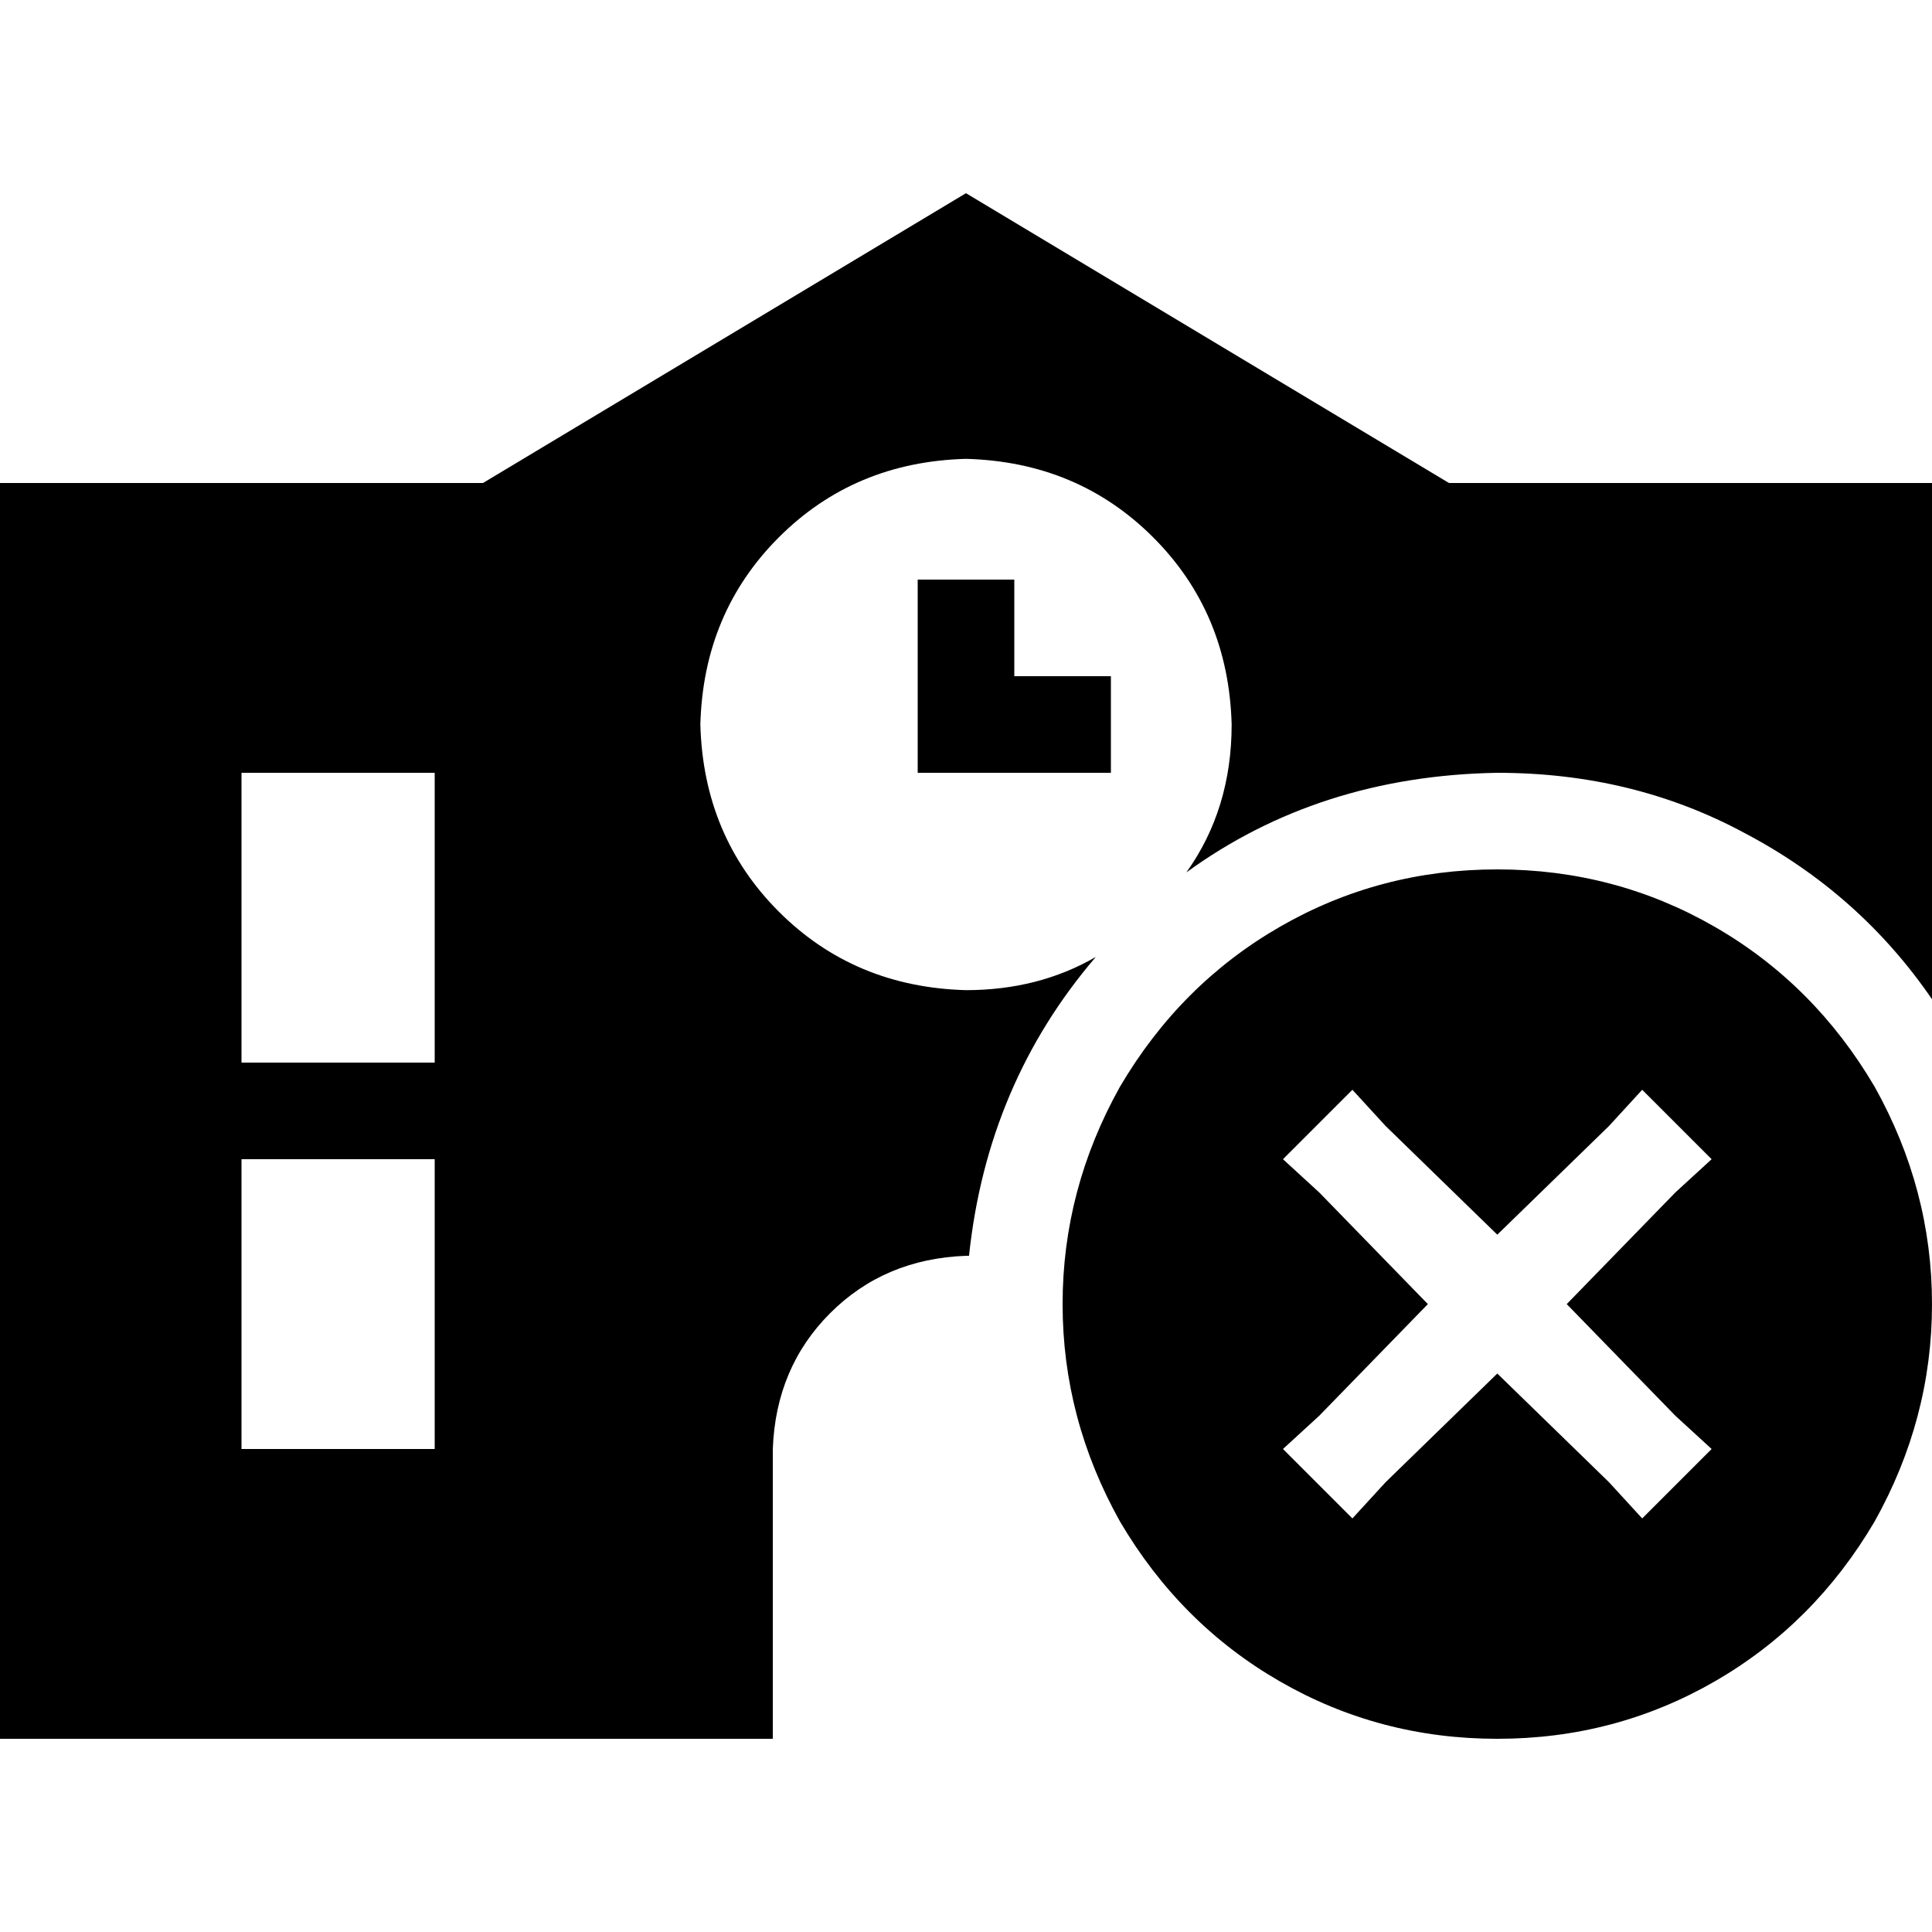 <svg xmlns="http://www.w3.org/2000/svg" viewBox="0 0 512 512">
  <path d="M 512 128 L 512 264.8 L 512 128 L 512 264.8 Q 492.8 236.8 462.4 220.8 Q 432.8 204.8 396.8 204.8 Q 349.6 205.6 314.4 231.2 Q 326.4 214.4 326.4 192 Q 325.6 162.4 305.6 142.4 Q 285.6 122.4 256 121.6 Q 226.4 122.4 206.4 142.4 Q 186.4 162.4 185.6 192 Q 186.4 221.6 206.4 241.6 Q 226.4 261.6 256 262.4 Q 275.2 262.4 290.4 253.6 Q 261.6 287.2 256.8 332.8 L 256 332.8 L 256 332.8 Q 234.4 333.6 220 348 Q 205.6 362.4 204.8 384 L 204.8 460.8 L 204.8 460.8 L 0 460.8 L 0 460.8 L 0 128 L 0 128 L 128 128 L 128 128 L 256 51.2 L 256 51.2 L 384 128 L 384 128 L 512 128 L 512 128 Z M 115.2 204.8 L 64 204.8 L 115.2 204.8 L 64 204.8 L 64 281.6 L 64 281.6 L 115.2 281.6 L 115.2 281.6 L 115.2 204.8 L 115.2 204.8 Z M 115.2 307.2 L 64 307.2 L 115.2 307.2 L 64 307.2 L 64 384 L 64 384 L 115.2 384 L 115.2 384 L 115.2 307.2 L 115.2 307.2 Z M 268.8 153.6 L 268.8 166.4 L 268.8 153.6 L 268.8 166.4 L 268.8 179.2 L 268.8 179.2 L 281.6 179.2 L 294.4 179.2 L 294.4 204.8 L 294.4 204.8 L 281.6 204.8 L 243.2 204.8 L 243.2 192 L 243.2 192 L 243.2 166.4 L 243.2 166.4 L 243.2 153.6 L 243.2 153.6 L 268.8 153.6 L 268.8 153.6 Z M 396.8 230.4 Q 428 230.4 454.4 245.6 L 454.4 245.6 L 454.4 245.6 Q 480.8 260.8 496.8 288 Q 512 315.2 512 345.6 Q 512 376 496.8 403.2 Q 480.8 430.4 454.4 445.6 Q 428 460.8 396.8 460.8 Q 365.6 460.8 339.2 445.6 Q 312.8 430.4 296.8 403.2 Q 281.6 376 281.6 345.6 Q 281.6 315.2 296.8 288 Q 312.8 260.8 339.2 245.6 Q 365.6 230.4 396.8 230.4 L 396.8 230.4 Z M 444 316 L 453.6 307.2 L 444 316 L 453.6 307.2 L 435.2 288.8 L 435.2 288.8 L 426.4 298.4 L 426.4 298.4 L 396.8 327.2 L 396.8 327.2 L 367.2 298.4 L 367.2 298.4 L 358.4 288.8 L 358.4 288.8 L 340 307.2 L 340 307.2 L 349.6 316 L 349.6 316 L 378.4 345.6 L 378.4 345.6 L 349.6 375.2 L 349.6 375.2 L 340 384 L 340 384 L 358.4 402.4 L 358.4 402.4 L 367.2 392.8 L 367.2 392.8 L 396.8 364 L 396.8 364 L 426.4 392.8 L 426.4 392.8 L 435.2 402.4 L 435.2 402.4 L 453.6 384 L 453.6 384 L 444 375.2 L 444 375.2 L 415.2 345.6 L 415.2 345.6 L 444 316 L 444 316 Z" />
</svg>